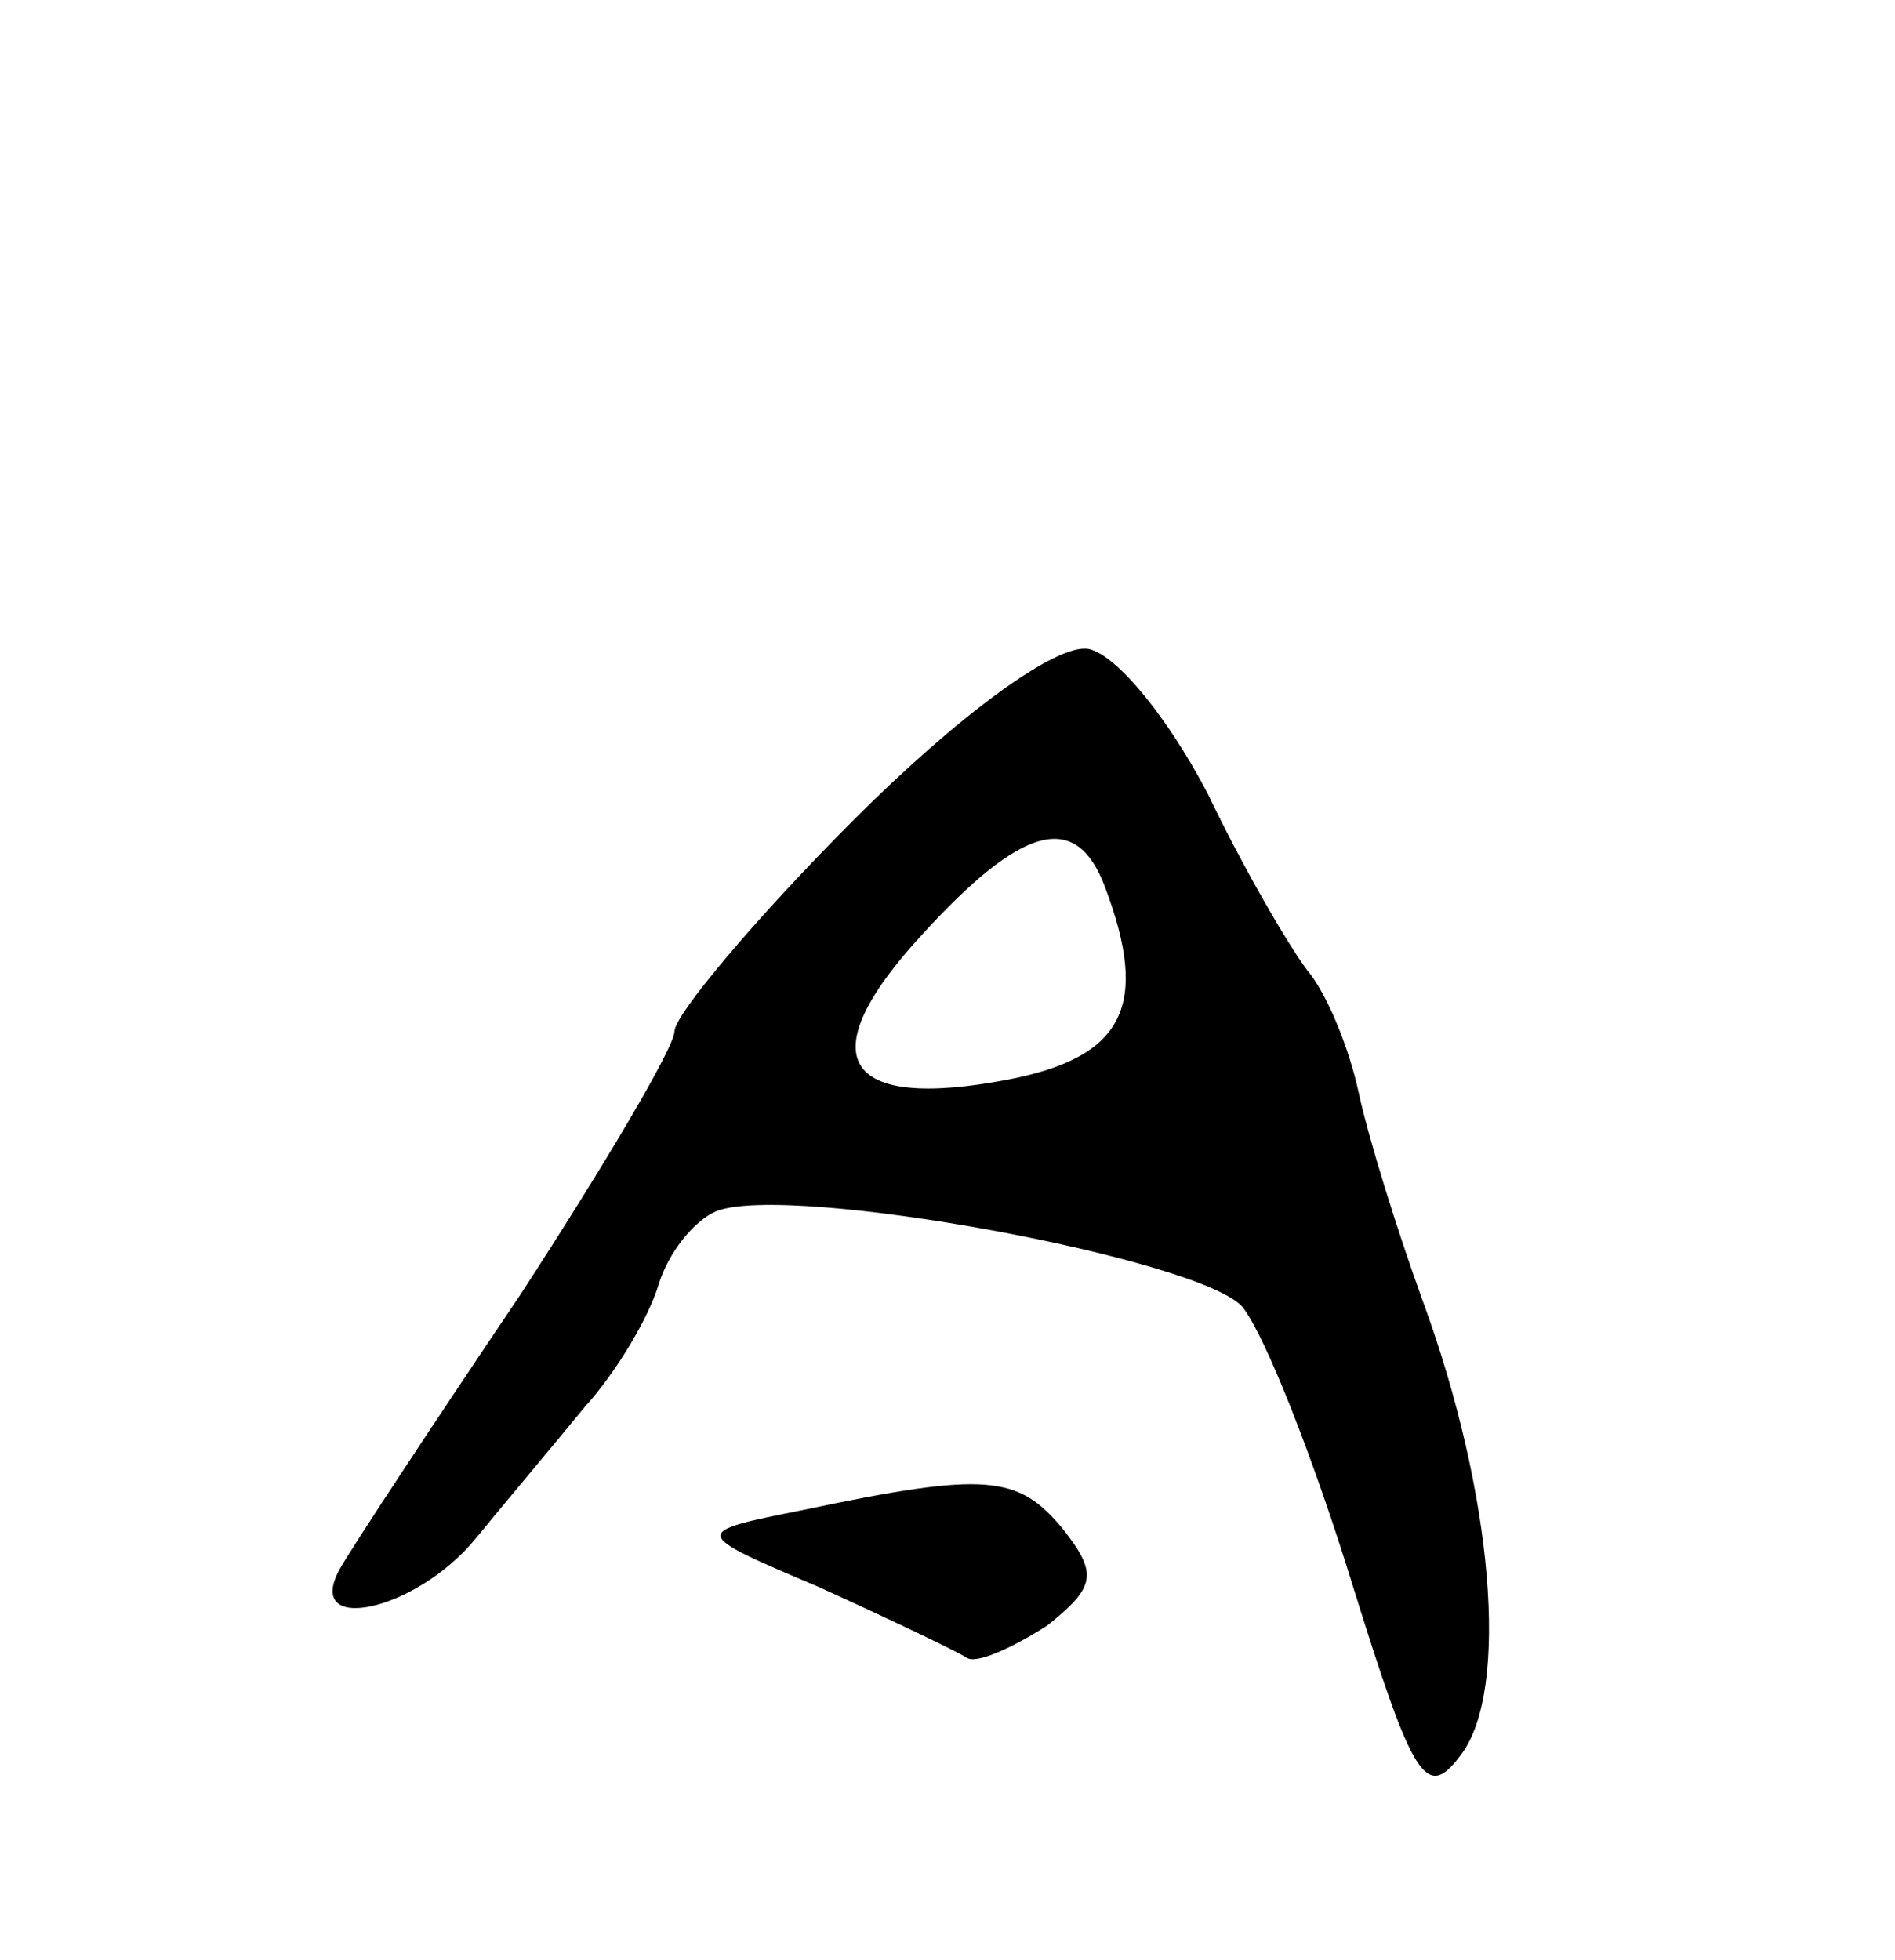 <svg version="1.0" xmlns="http://www.w3.org/2000/svg"
 width="59pt" height="61pt" viewBox="0 0 59 61"
 preserveAspectRatio="xMidYMid meet">
<g transform="translate(0,61) scale(0.1,-0.1)"
fill="#000000" stroke="none">
<path d="M266 355 c-31 -31 -56 -61 -56 -66 0 -5 -22 -42 -48 -82 -27 -40 -52
-78 -56 -85 -12 -21 23 -14 42 9 9 11 25 30 34 41 10 11 20 28 23 38 3 10 11
20 18 23 23 9 152 -15 164 -30 7 -9 22 -47 34 -86 19 -61 23 -68 34 -53 15 20
10 81 -12 141 -8 22 -17 51 -20 65 -3 14 -10 31 -16 38 -6 8 -20 32 -31 55
-12 23 -28 43 -37 45 -10 2 -41 -21 -73 -53z m78 -21 c14 -37 6 -53 -30 -60
-52 -10 -62 7 -27 45 31 34 48 39 57 15z"/>
<path d="M250 140 c-35 -7 -35 -7 5 -24 22 -10 43 -20 46 -22 3 -2 14 3 25 10
15 12 16 16 5 30 -14 17 -24 18 -81 6z"/>
</g>
</svg>
